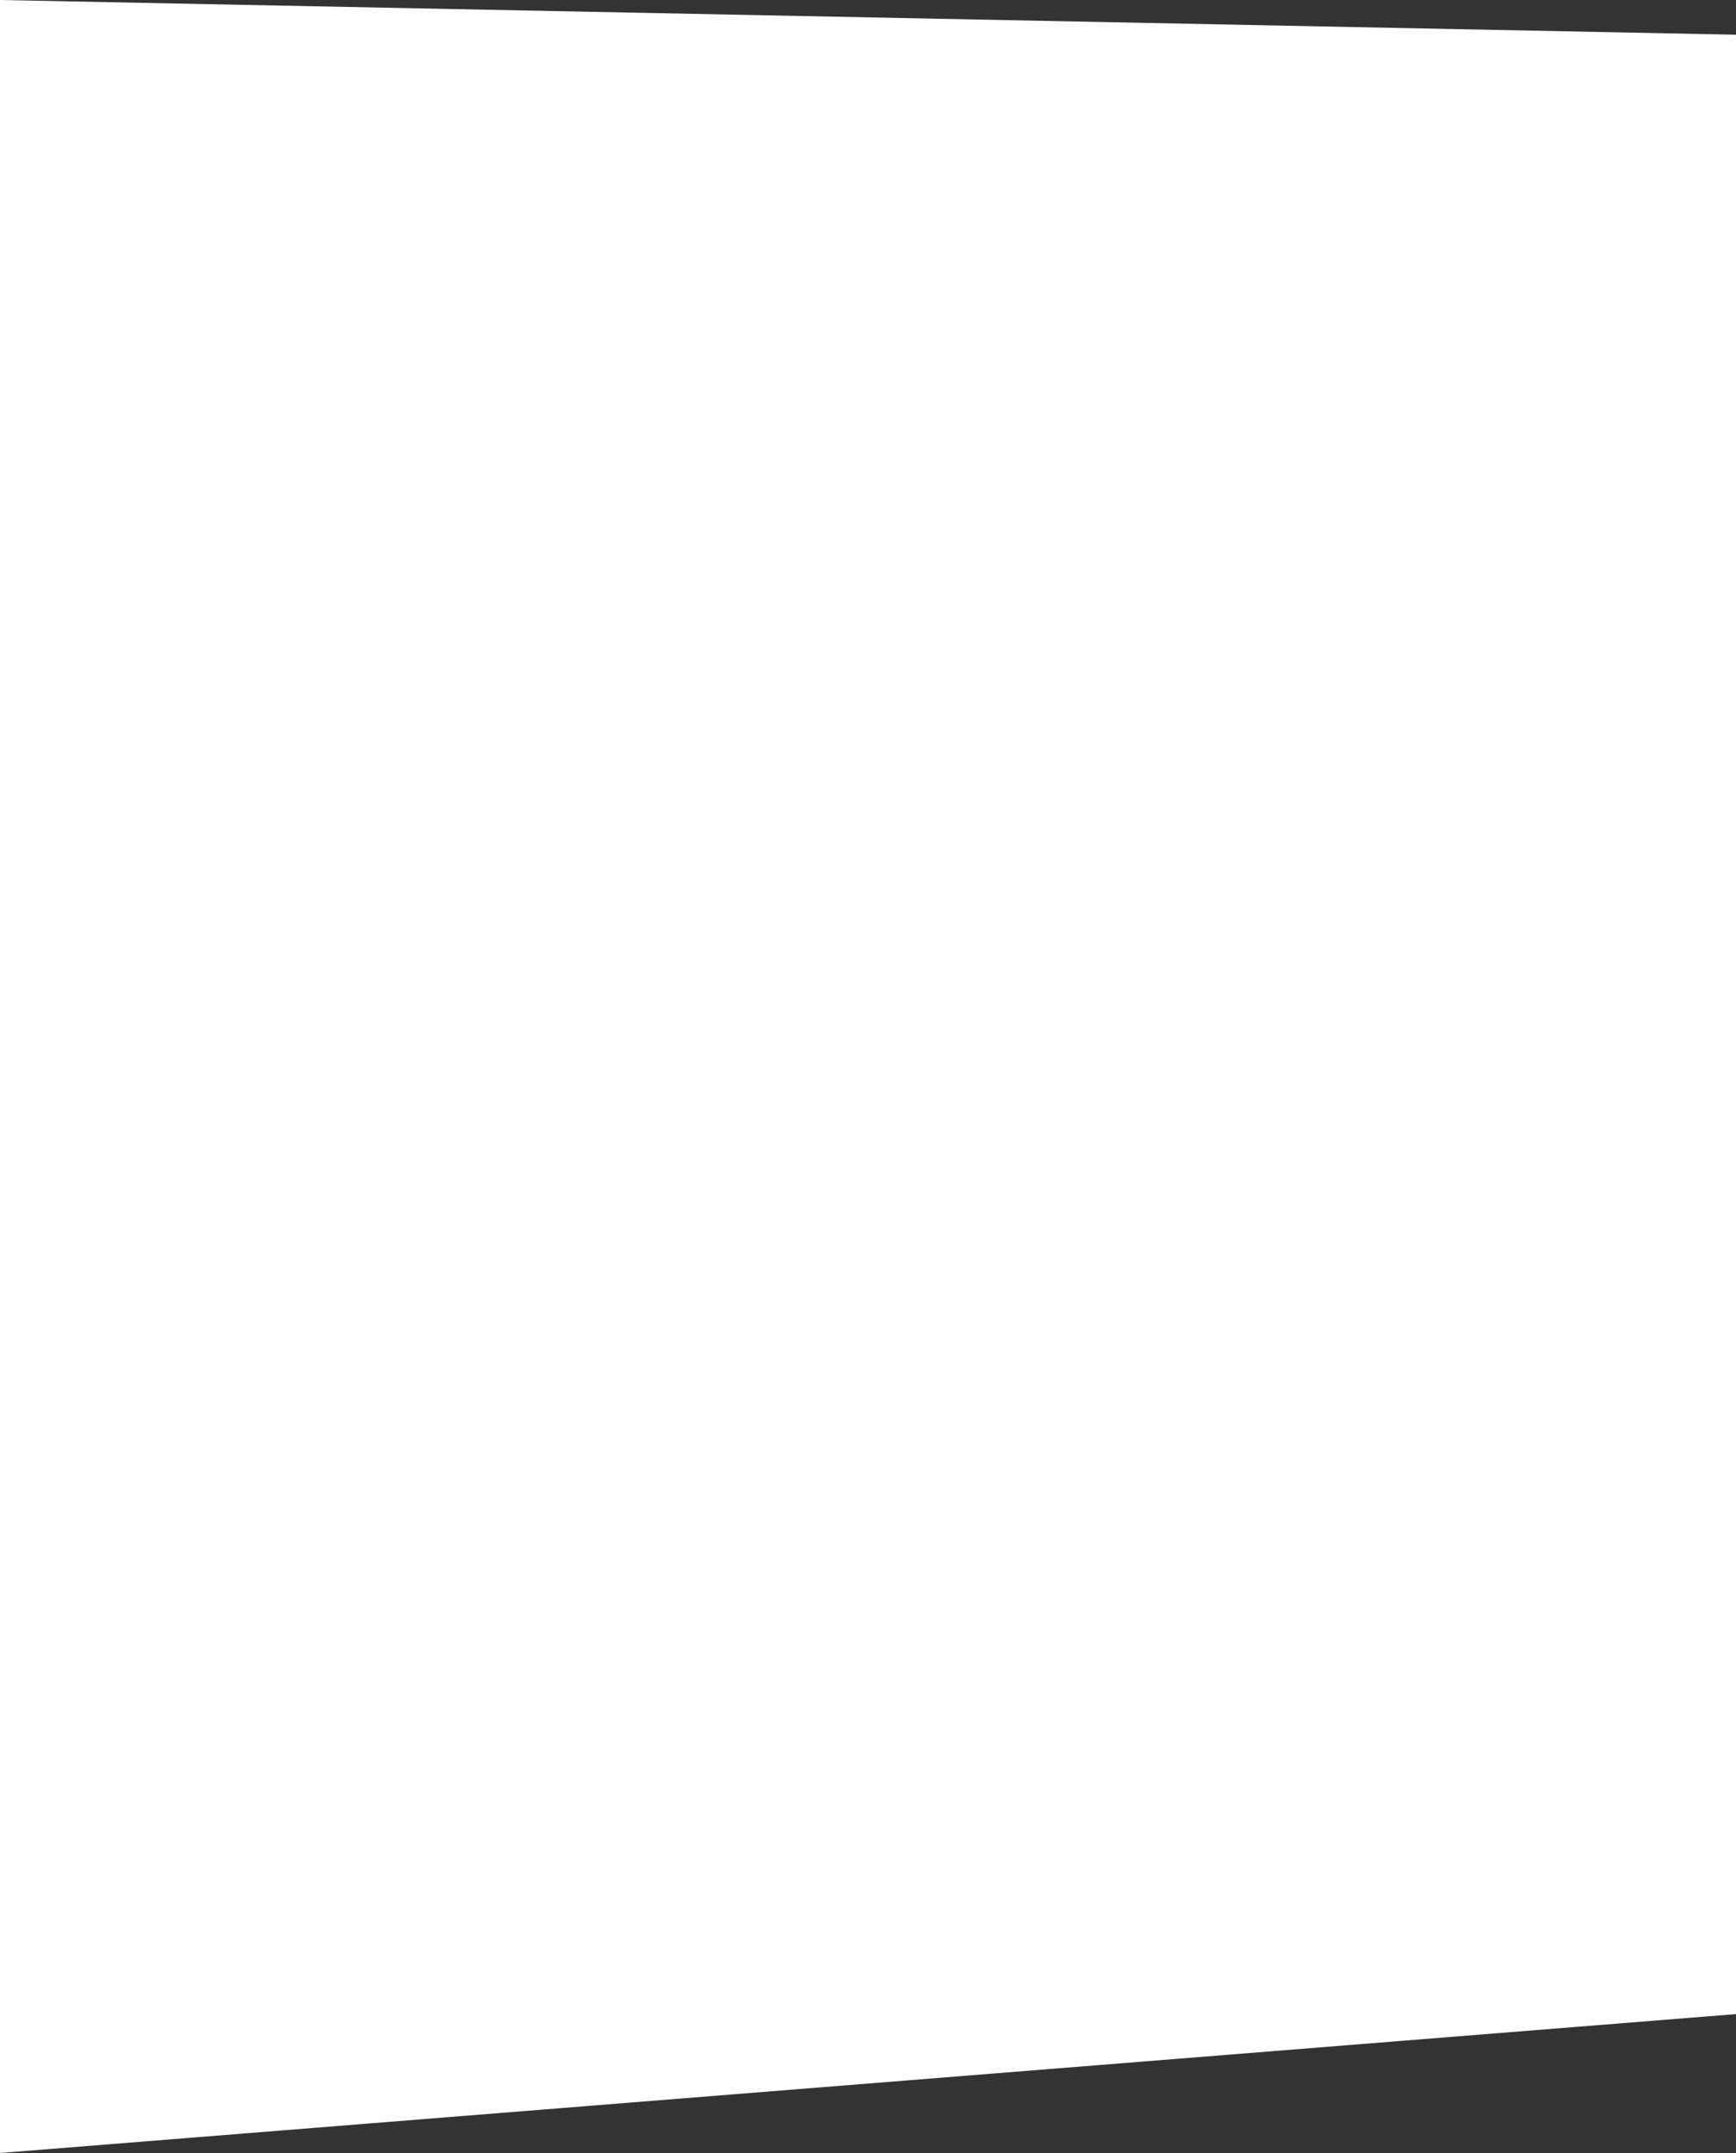 <svg xmlns="http://www.w3.org/2000/svg" width="500" height="620" viewBox="0 0 500 620">
  <rect x="0" y="0" width="500" height="620" fill="#333333" stroke="none"/>
  <path id="Path_364" data-name="Path 364" d="M0,0,500,10V580L0,620Z" fill="#fff"/>
</svg>
